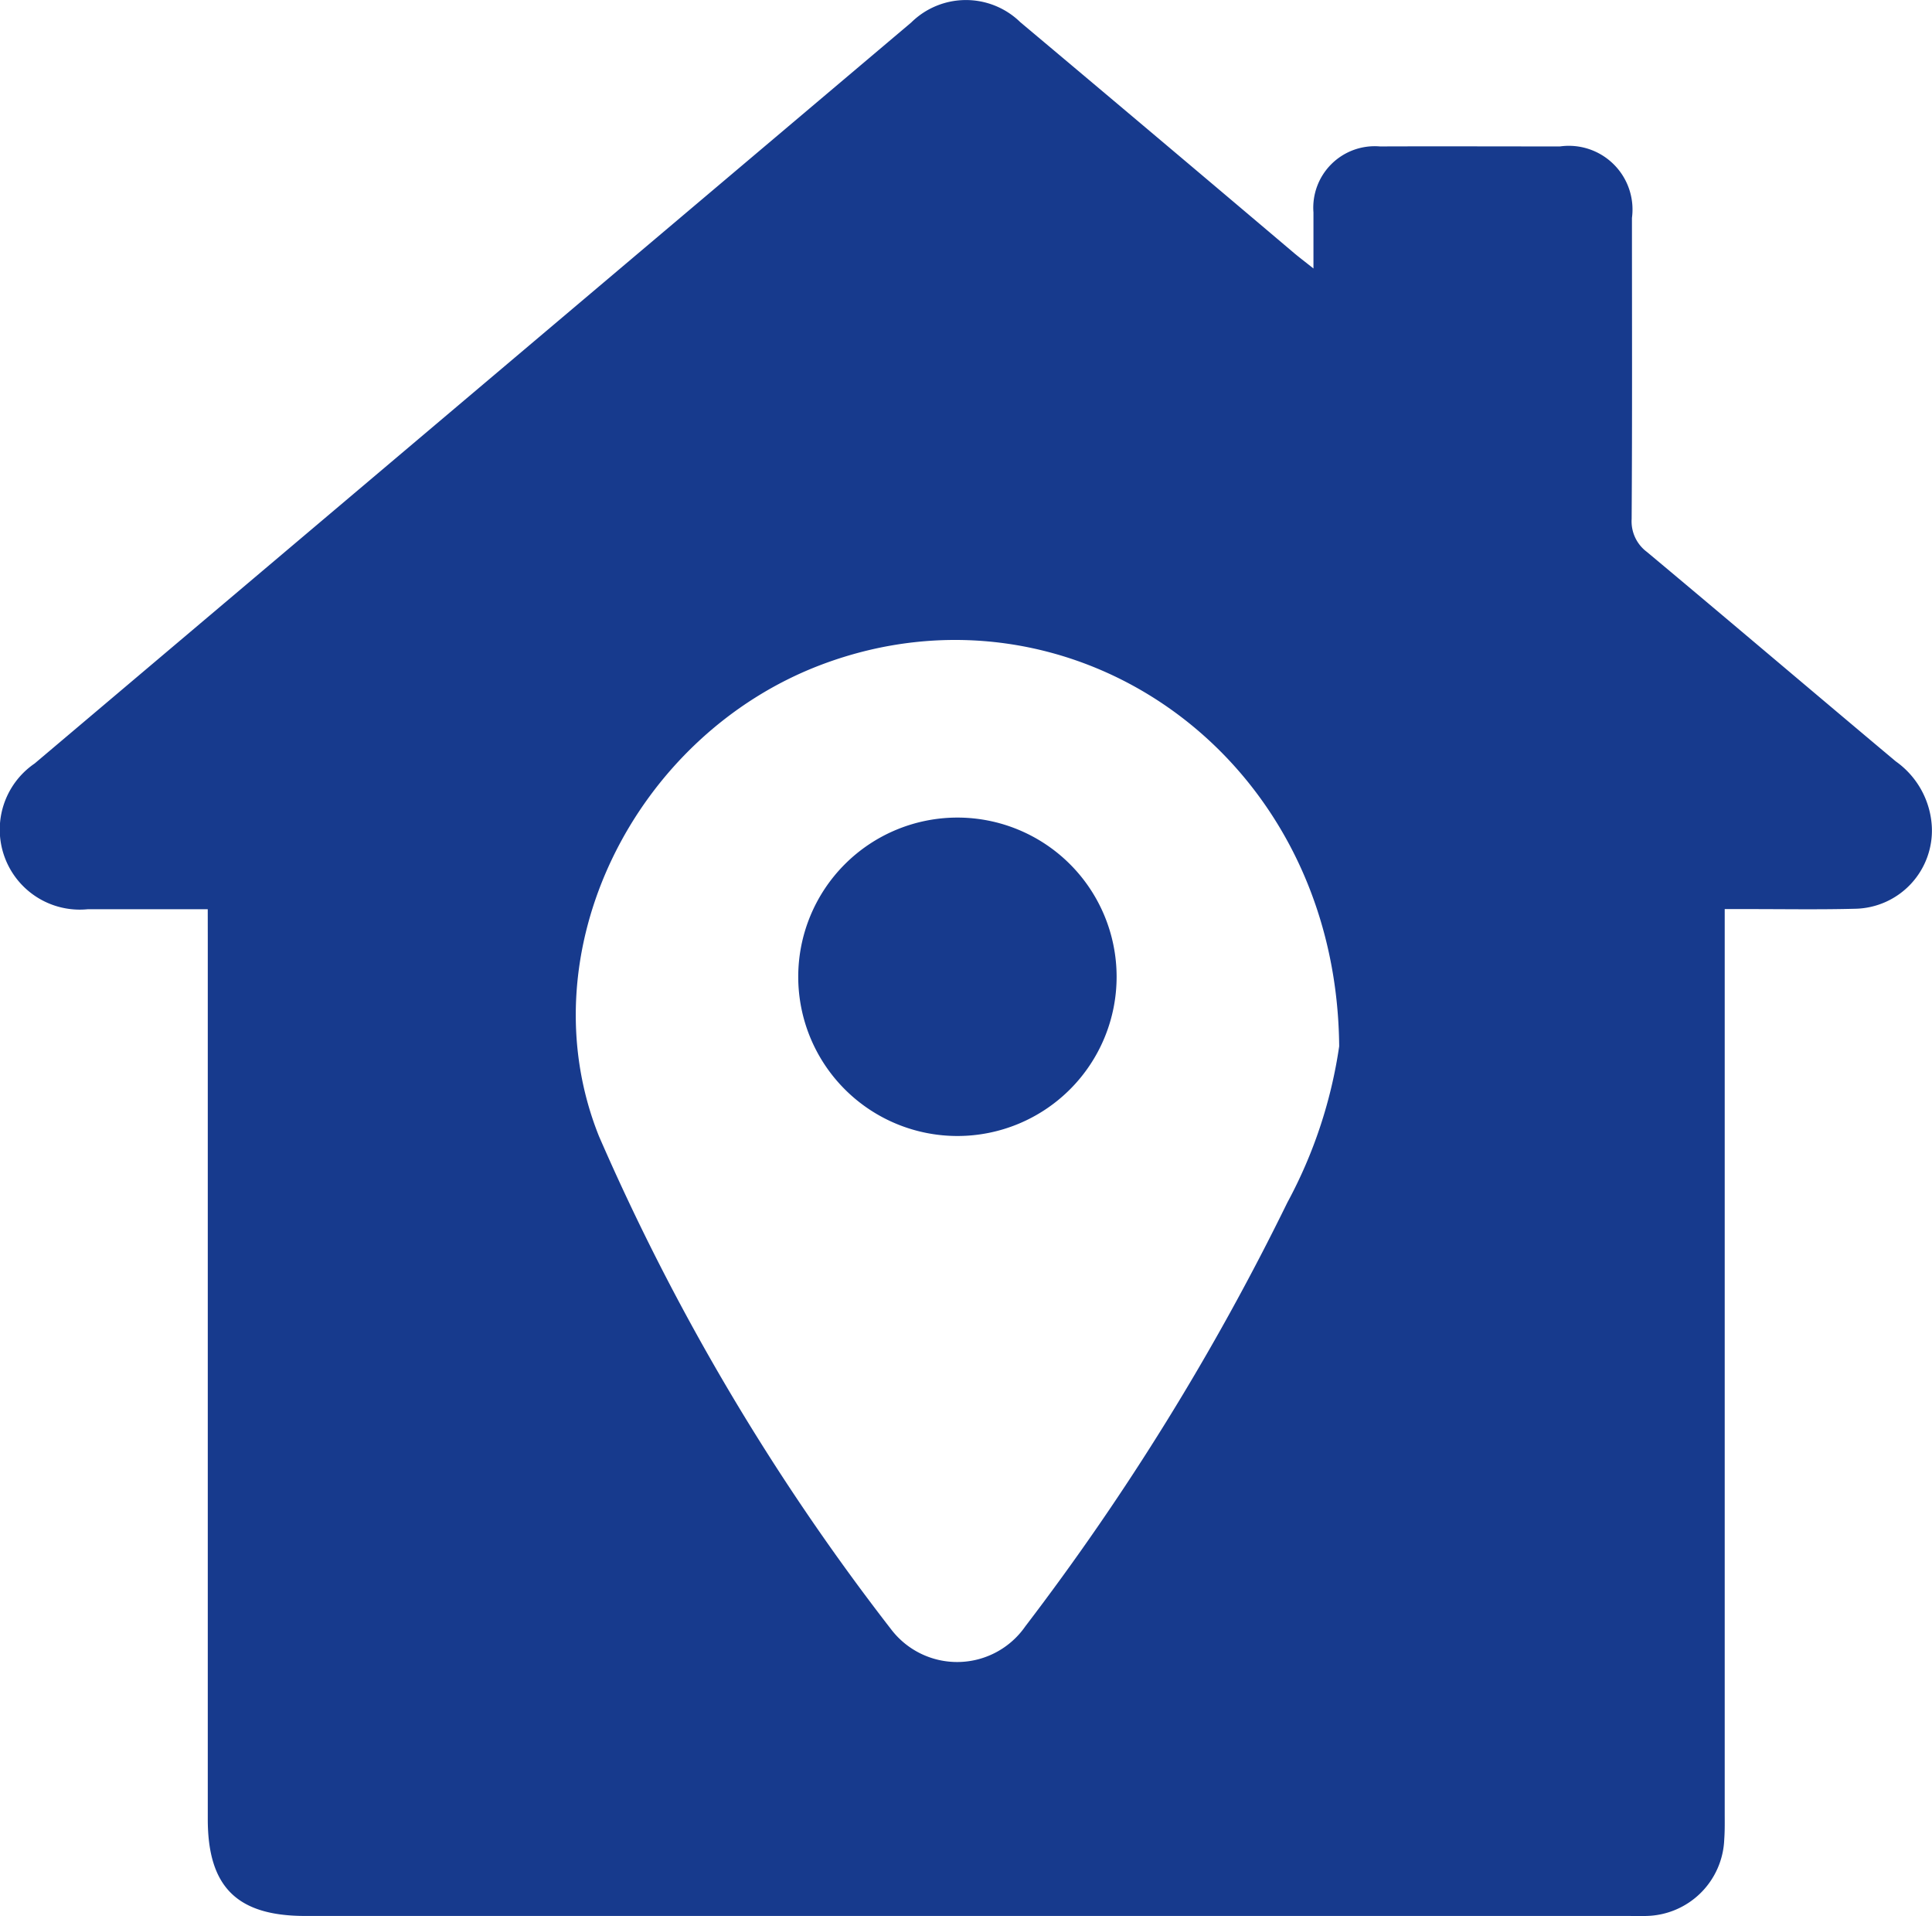 <svg id="Group_5464" data-name="Group 5464" xmlns="http://www.w3.org/2000/svg" xmlns:xlink="http://www.w3.org/1999/xlink" width="50.694" height="50.271" viewBox="0 0 50.694 50.271">
  <defs>
    <clipPath id="clip-path">
      <rect id="Rectangle_2837" data-name="Rectangle 2837" width="50.694" height="50.271" fill="#173a8d"/>
    </clipPath>
  </defs>
  <g id="Group_5463" data-name="Group 5463" clip-path="url(#clip-path)">
    <path id="Path_8561" data-name="Path 8561" d="M5.451,23.854c-1.11,0-2.126,0-3.142,0a2.1,2.1,0,0,1-1.4-3.823q11.5-9.721,23-19.44A2.043,2.043,0,0,1,26.772.582q3.6,3.022,7.181,6.055c.133.112.272.217.511.407,0-.561,0-1.015,0-1.47a1.613,1.613,0,0,1,1.747-1.732c1.573-.006,3.147,0,4.72,0a1.671,1.671,0,0,1,1.89,1.875c0,2.634.009,5.268-.008,7.9a1,1,0,0,0,.4.863c2.183,1.824,4.35,3.667,6.53,5.495a2.246,2.246,0,0,1,.947,1.724,2.053,2.053,0,0,1-2.009,2.143c-.947.025-1.9.008-2.843.009h-.583V24.6q0,11.476,0,22.953c0,.233.005.466-.012.7A2.089,2.089,0,0,1,43.2,50.267c-.161.009-.322,0-.483,0H8.01c-1.79,0-2.558-.76-2.558-2.539q0-11.557,0-23.114Zm29.688,3.6c-.065-7.7-7.083-12.47-13.584-10.016-4.9,1.851-7.772,7.544-5.839,12.371a60.373,60.373,0,0,0,7.664,12.935,2.178,2.178,0,0,0,3.524-.076,66.407,66.407,0,0,0,6.875-11.118,12.369,12.369,0,0,0,1.36-4.1" transform="translate(0 0)" fill="#173a8d"/>
    <path id="Path_8562" data-name="Path 8562" d="M146.154,153.868a4.177,4.177,0,0,1,8.354-.012,4.177,4.177,0,1,1-8.354.012" transform="translate(-125.209 -128.235)" fill="#173a8d"/>
  </g>
</svg>
